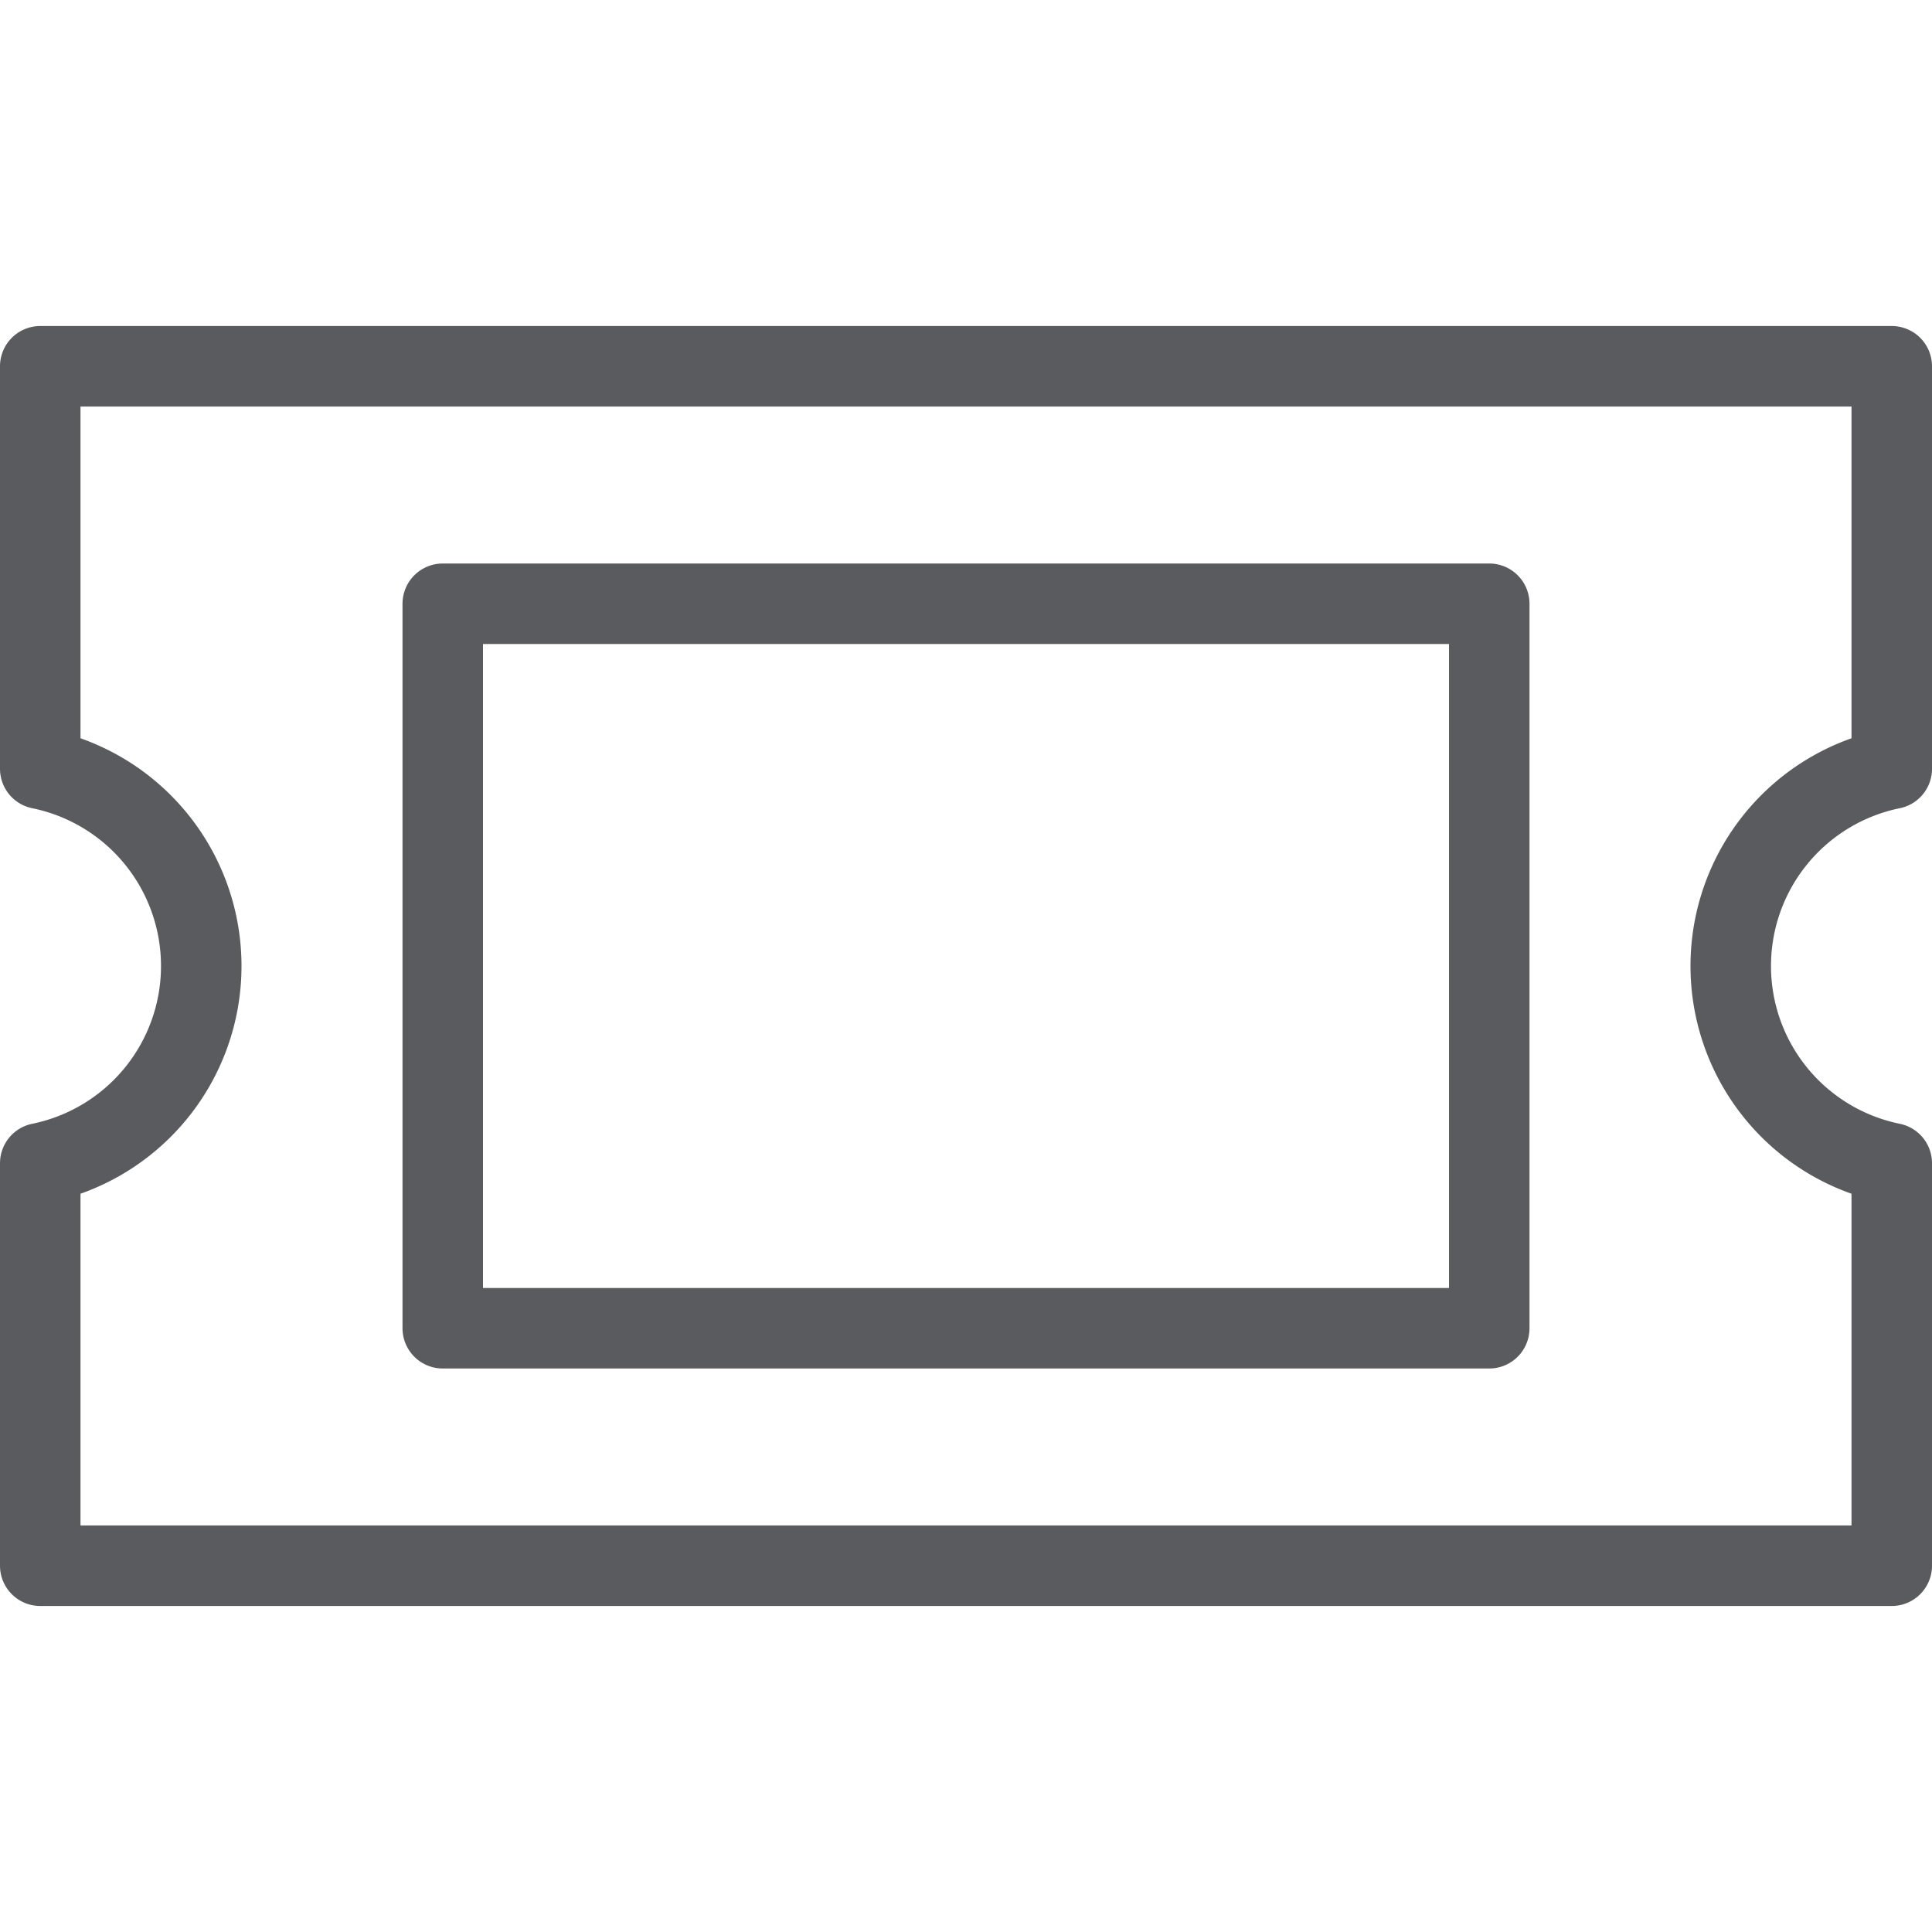 <svg id="Layer_1" data-name="Layer 1" xmlns="http://www.w3.org/2000/svg" viewBox="0 0 24 24"><title>unity-things-24px-ticket</title><path d="M21.5,12a2.5,2.5,0,0,0,2,2.45v5H.5v-5A2.5,2.5,0,0,0,2.5,12a2.5,2.5,0,0,0-2-2.45v-5h23v5A2.5,2.5,0,0,0,21.5,12Z" style="fill:none;stroke:#5a5b5e;stroke-linecap:square;stroke-linejoin:round"/><rect x="5.5" y="7.5" width="13" height="9" style="fill:none;stroke:#5a5b5e;stroke-linecap:square;stroke-linejoin:round"/></svg>